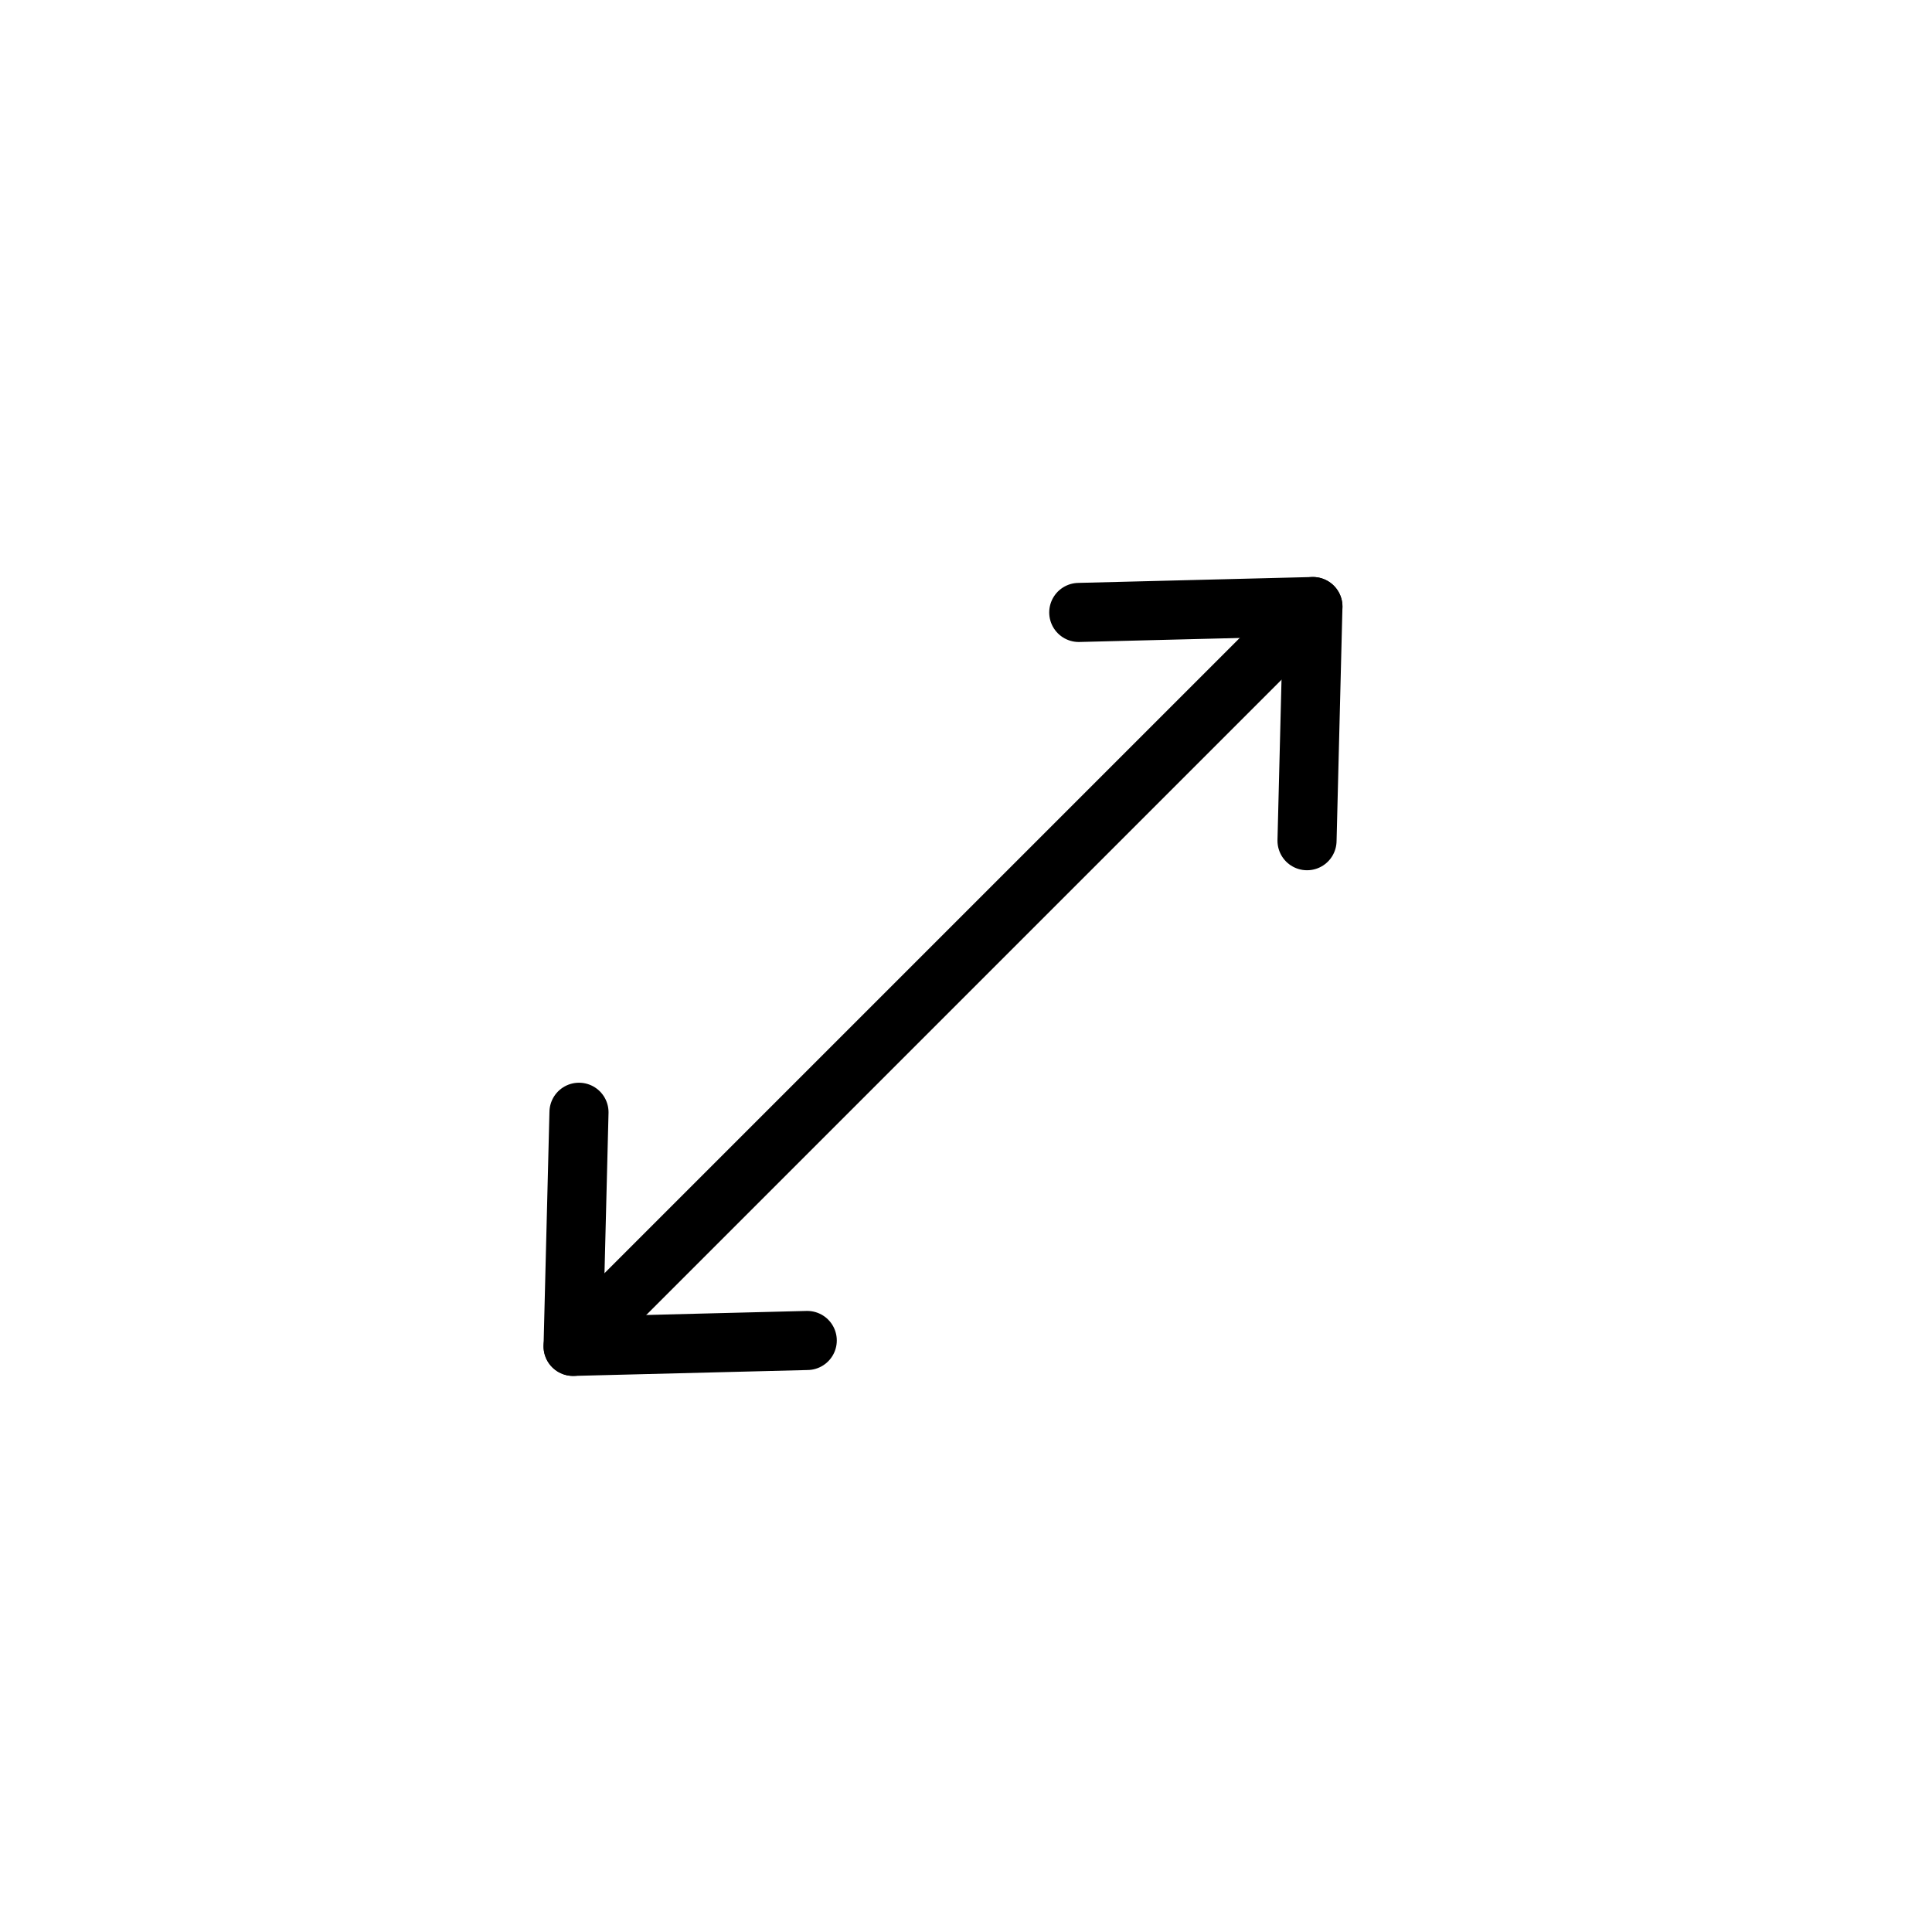 <svg width="41" height="41" viewBox="0 0 41 41" fill="none" xmlns="http://www.w3.org/2000/svg">
<path d="M12.162 28.572L27.862 12.872" stroke="currentColor" stroke-width="1.254" stroke-linecap="round" stroke-linejoin="round"/>
<path d="M27.737 17.841L27.862 12.872L22.893 12.997" stroke="currentColor" stroke-width="1.254" stroke-linecap="round" stroke-linejoin="round"/>
<path d="M12.287 23.604L12.162 28.572L17.131 28.447" stroke="currentColor" stroke-width="1.254" stroke-linecap="round" stroke-linejoin="round"/>
</svg>

